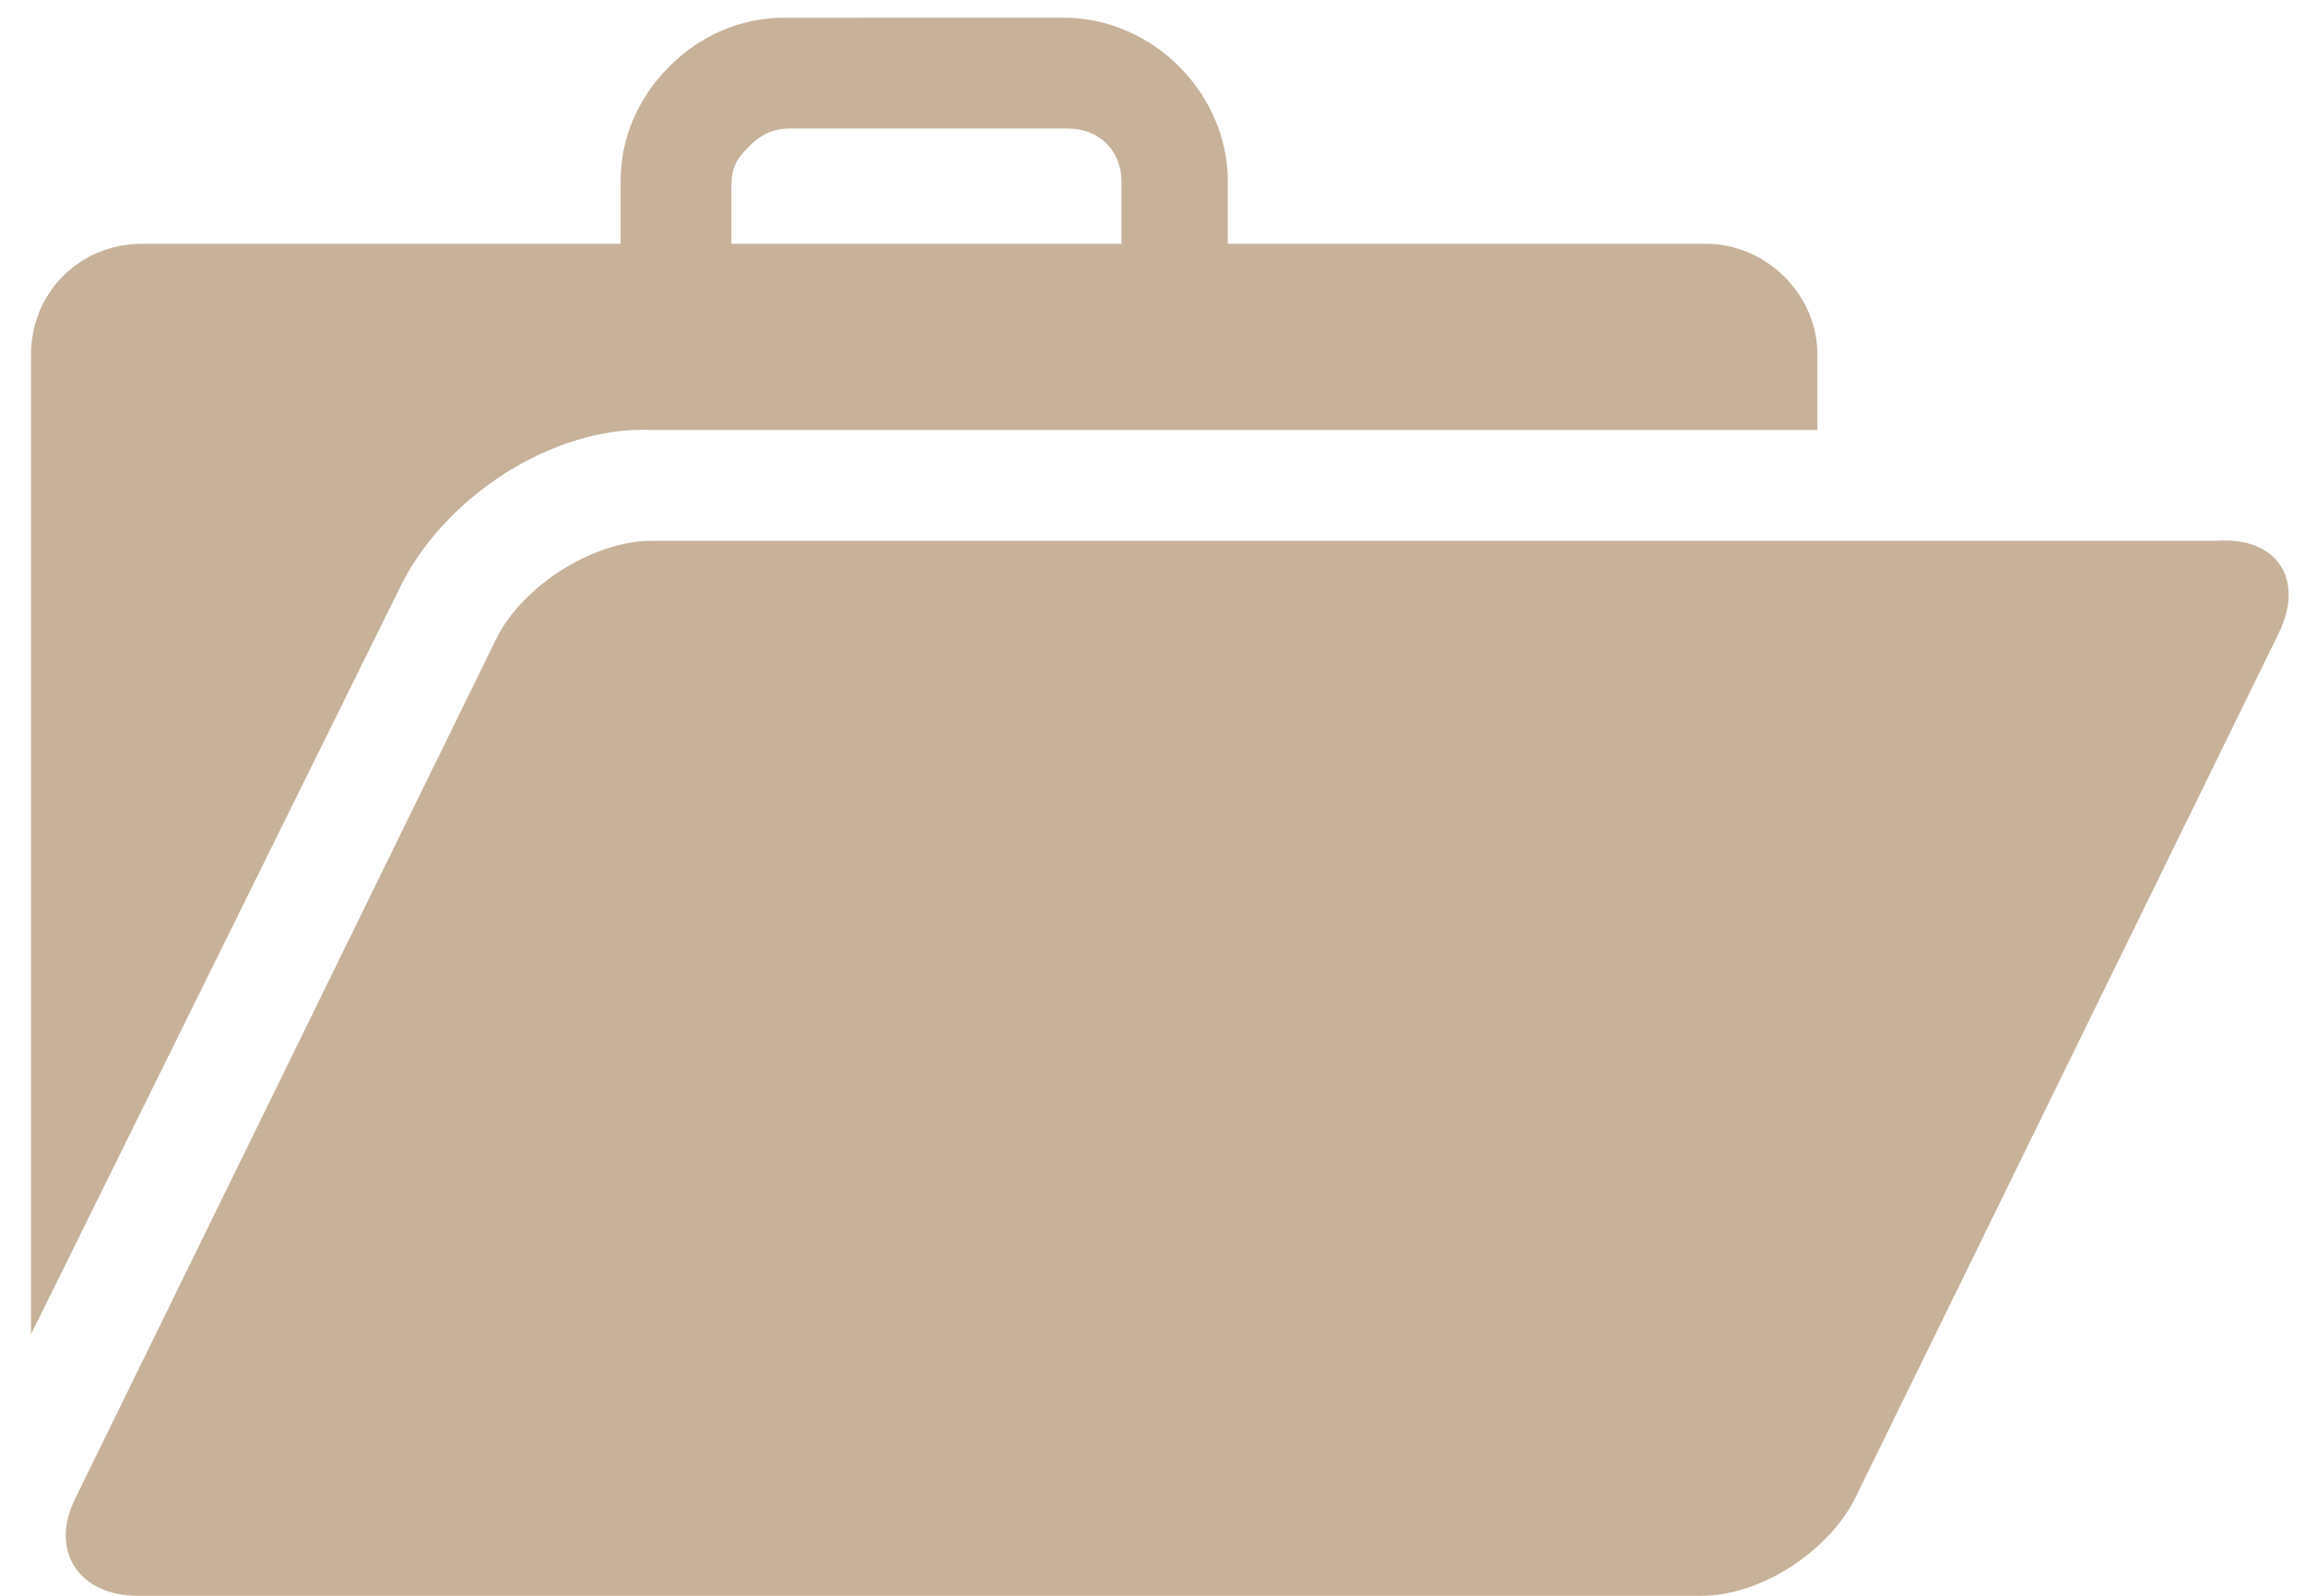 <?xml version="1.0" encoding="utf-8"?>
<!-- Generator: Adobe Illustrator 21.1.0, SVG Export Plug-In . SVG Version: 6.00 Build 0)  -->
<svg version="1.1" id="Слой_1" xmlns="http://www.w3.org/2000/svg" xmlns:xlink="http://www.w3.org/1999/xlink" x="0px" y="0px"
	 viewBox="0 0 52 36" style="enable-background:new 0 0 52 36;" xml:space="preserve">
<style type="text/css">
	.st0{fill:#C7B299;}
</style>
<path class="st0" d="M51.4,14.3l-9.5,19.4C41.3,35,39.7,36,38.4,36H3.1c-1.3,0-2-1-1.4-2.2l9.5-19.4c0.6-1.2,2.2-2.2,3.5-2.2H50
	C51.4,12.1,52,13.1,51.4,14.3z M9,13.3L0.7,30.1V8c0-1.4,1.1-2.5,2.5-2.5H14V4.1c0-1,0.4-1.9,1.1-2.6c0.7-0.7,1.6-1.1,2.6-1.1H24
	c2,0,3.7,1.7,3.7,3.7v1.4h10.8C39.8,5.5,41,6.6,41,8v1.7H14.7C12.5,9.6,10,11.2,9,13.3z M16.5,5.5h8.8V4.1c0-0.7-0.5-1.2-1.2-1.2
	h-6.3c-0.3,0-0.6,0.1-0.9,0.4s-0.4,0.5-0.4,0.9V5.5z"/>
</svg>
